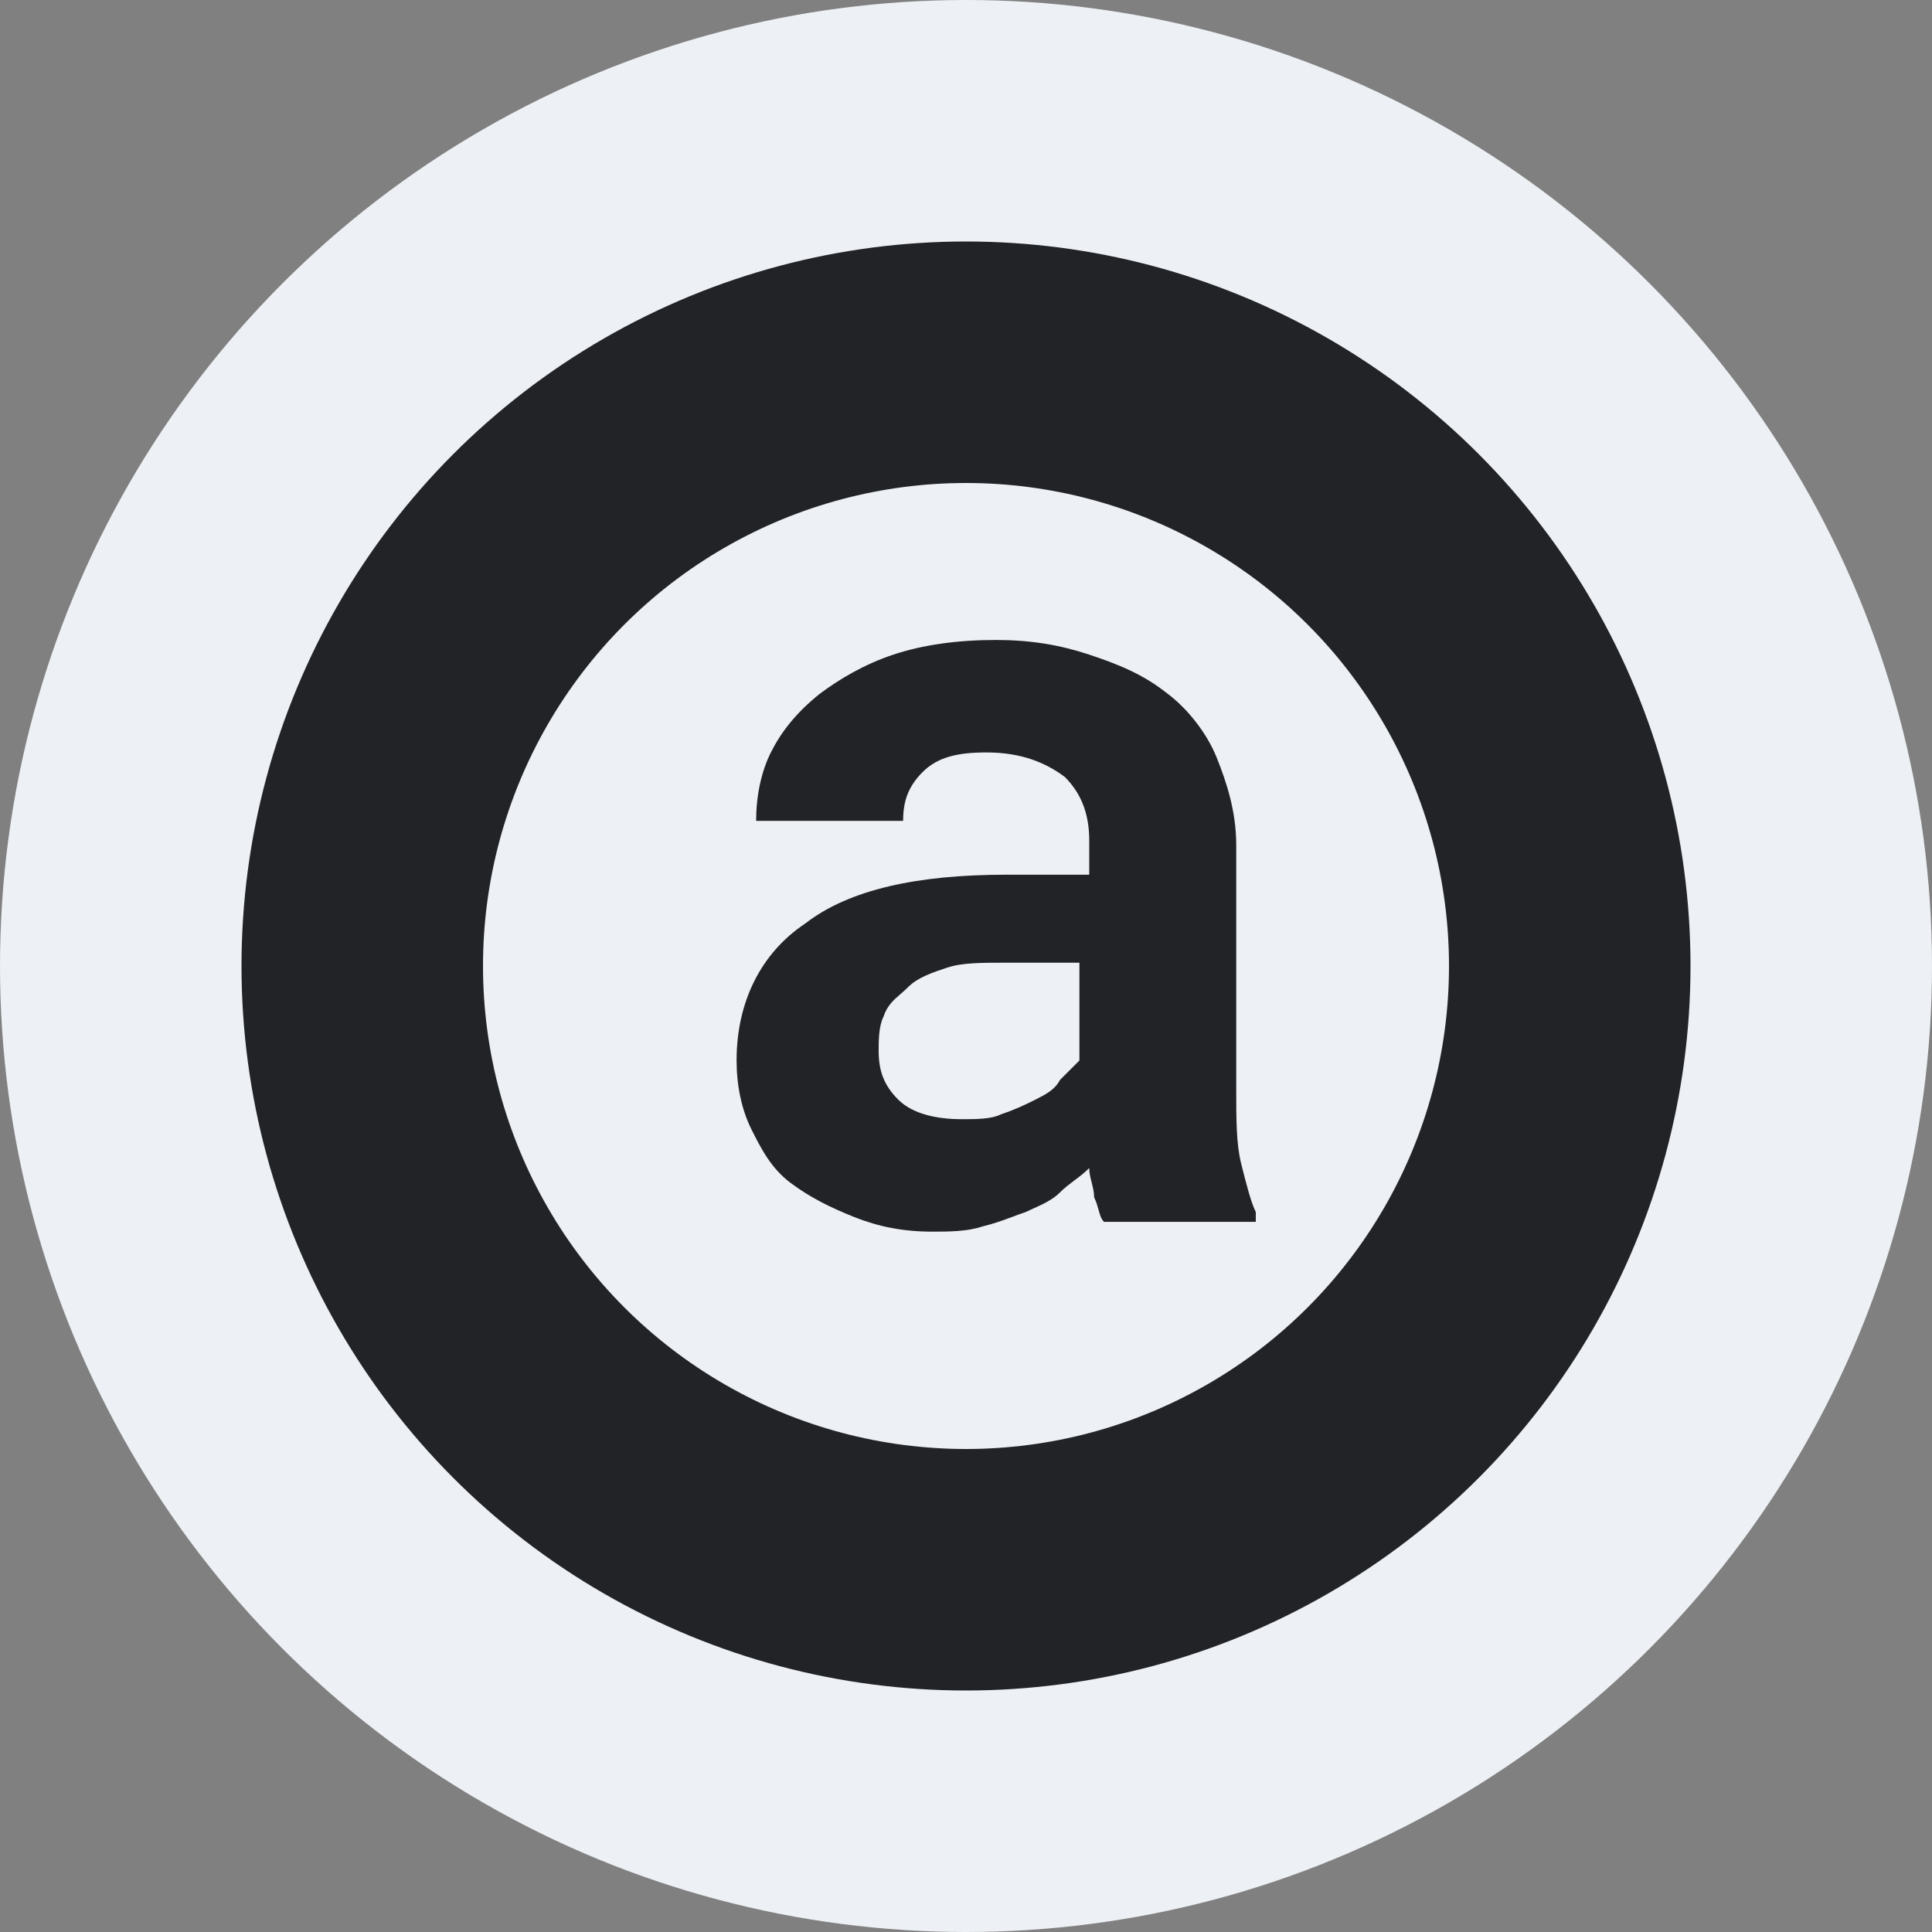 <svg width="24" height="24" viewBox="0 0 24 24" fill="none" xmlns="http://www.w3.org/2000/svg">
<rect x="0" y="0" width="24" height="24" fill="#808080" stroke="none"/>
<circle cx="12" cy="12" r="12" fill="#EDF0F4"/>
<circle cx="12" cy="12" r="7.5" stroke="#222326" stroke-width="3"/>
<path fill-rule="evenodd" clip-rule="evenodd" d="M13.647 15.03C13.664 15.091 13.679 15.144 13.714 15.178H15.6V15.057C15.539 14.935 15.478 14.693 15.417 14.45L15.417 14.45C15.357 14.207 15.357 13.903 15.357 13.538V10.501C15.357 10.076 15.235 9.712 15.113 9.408C14.991 9.104 14.748 8.8 14.505 8.618C14.2 8.375 13.896 8.254 13.531 8.132C13.166 8.011 12.801 7.95 12.375 7.95C11.888 7.95 11.462 8.011 11.097 8.132C10.732 8.254 10.428 8.436 10.184 8.618C9.88 8.861 9.698 9.104 9.576 9.347C9.454 9.59 9.393 9.894 9.393 10.197H11.219C11.219 9.955 11.28 9.772 11.462 9.59C11.645 9.408 11.888 9.347 12.253 9.347C12.679 9.347 12.983 9.469 13.227 9.651C13.409 9.833 13.531 10.076 13.531 10.441V10.866H12.497C11.401 10.866 10.549 11.048 10.002 11.473C9.454 11.838 9.15 12.445 9.15 13.174C9.15 13.478 9.211 13.781 9.332 14.024C9.454 14.267 9.576 14.51 9.819 14.693C10.063 14.875 10.306 14.996 10.61 15.118C10.915 15.239 11.219 15.3 11.584 15.3C11.766 15.3 12.01 15.3 12.192 15.239C12.355 15.199 12.463 15.158 12.571 15.118C12.625 15.098 12.679 15.077 12.74 15.057C12.769 15.043 12.801 15.028 12.835 15.013C12.944 14.964 13.073 14.907 13.166 14.814C13.227 14.753 13.288 14.708 13.348 14.662C13.409 14.617 13.47 14.571 13.531 14.51C13.531 14.571 13.546 14.632 13.562 14.693C13.577 14.753 13.592 14.814 13.592 14.875C13.619 14.928 13.633 14.981 13.647 15.03ZM12.436 13.842C12.314 13.903 12.132 13.903 11.949 13.903C11.645 13.903 11.341 13.842 11.158 13.66C10.976 13.478 10.915 13.296 10.915 13.053C10.915 12.931 10.915 12.749 10.976 12.627C11.021 12.492 11.099 12.424 11.187 12.348C11.217 12.322 11.248 12.294 11.28 12.263C11.401 12.141 11.584 12.081 11.767 12.02C11.949 11.959 12.193 11.959 12.497 11.959H13.409V13.174L13.166 13.417C13.105 13.538 12.983 13.599 12.862 13.66C12.74 13.721 12.618 13.781 12.436 13.842Z" fill="#222326"/>
</svg>
